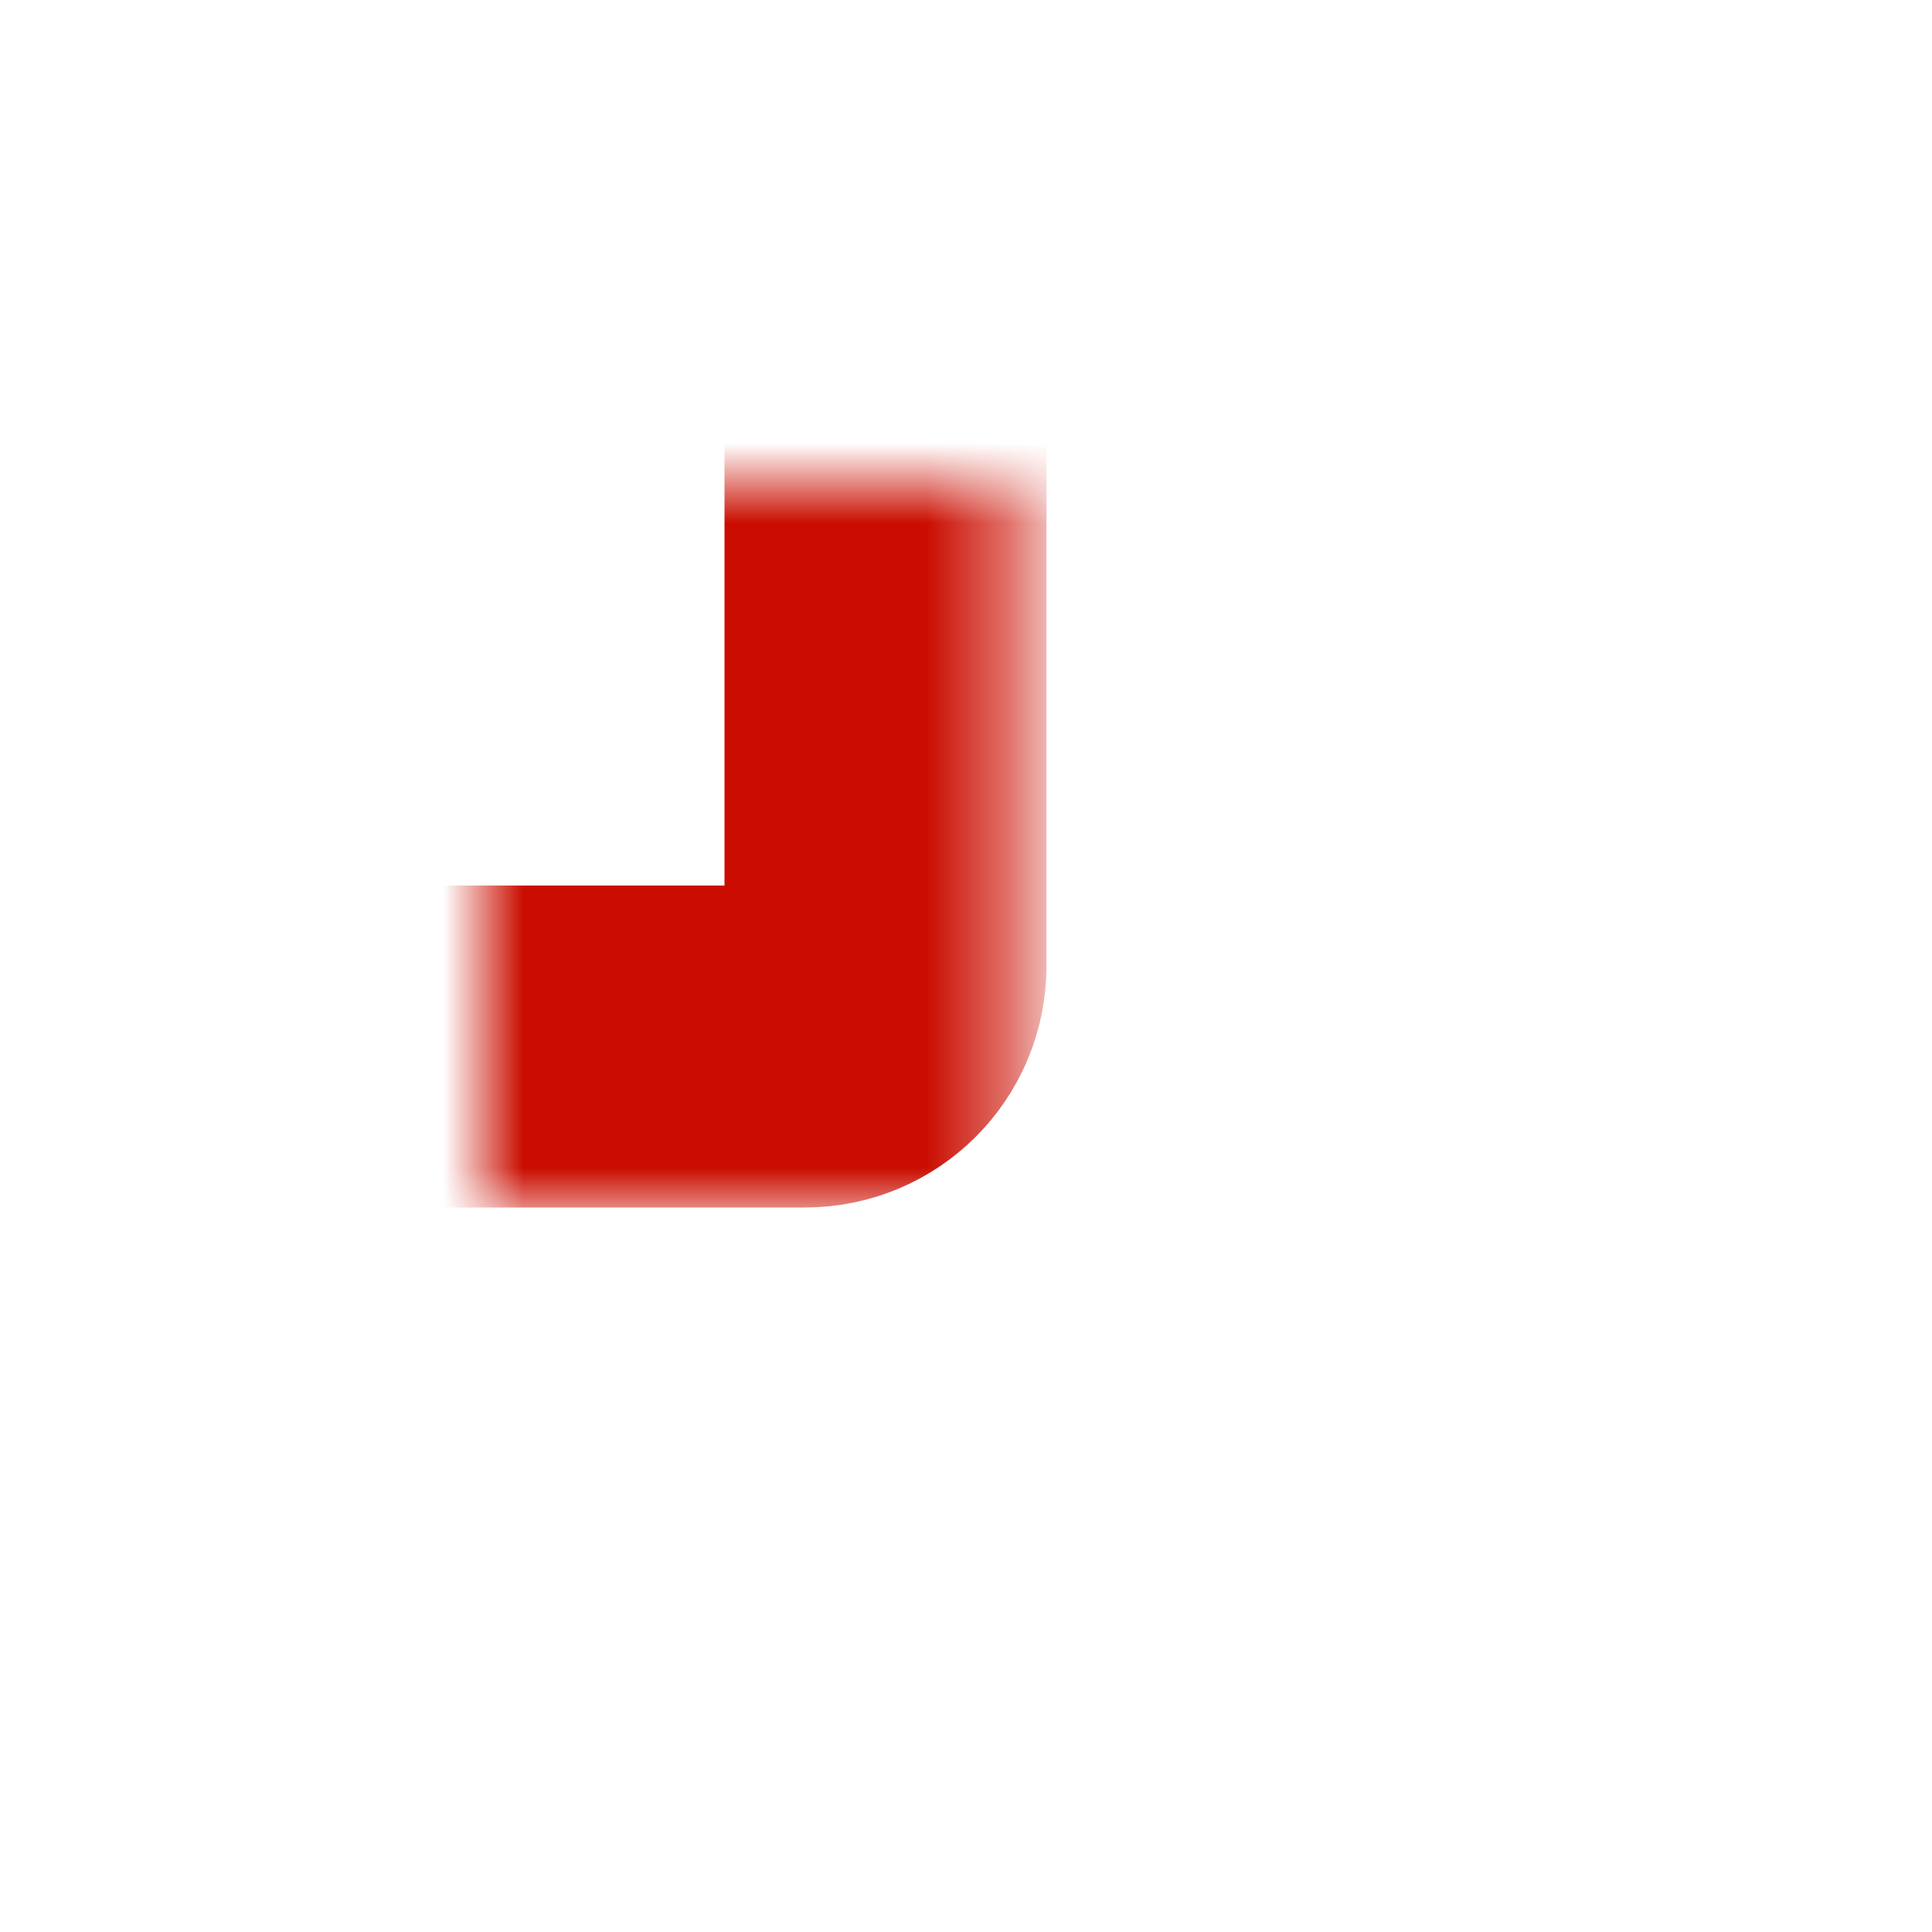 <svg width="24" height="24" viewBox="0 0 24 24" fill="none" xmlns="http://www.w3.org/2000/svg">
<g clip-path="url(#clip0)">
<mask id="path-1-inside-1" fill="white">
<rect x="3" y="3" width="8" height="10" rx="1"/>
</mask>
<rect x="3" y="3" width="8" height="10" rx="1" stroke="#CA0D00" stroke-width="4" stroke-linecap="round" stroke-linejoin="round" mask="url(#path-1-inside-1)"/>
<mask id="path-2-inside-2" fill="white">
<rect x="13" y="3" width="8" height="6" rx="1"/>
</mask>
<rect x="13" y="3" width="8" height="6" rx="1" stroke="#CA0D00" stroke-width="4" stroke-linecap="round" stroke-linejoin="round" mask="url(#path-2-inside-2)"/>
<mask id="path-3-inside-3" fill="white">
<rect x="13" y="11" width="8" height="10" rx="1"/>
</mask>
<rect x="13" y="11" width="8" height="10" rx="1" stroke="#CA0D00" stroke-width="4" stroke-linecap="round" stroke-linejoin="round" mask="url(#path-3-inside-3)"/>
<mask id="path-4-inside-4" fill="white">
<rect x="3" y="15" width="8" height="6" rx="1"/>
</mask>
<rect x="3" y="15" width="8" height="6" rx="1" stroke="#CA0D00" stroke-width="4" stroke-linecap="round" stroke-linejoin="round" mask="url(#path-4-inside-4)"/>
</g>
<defs>
<clipPath id="clip0">
<rect width="24" height="24" fill="white"/>
</clipPath>
</defs>
</svg>
